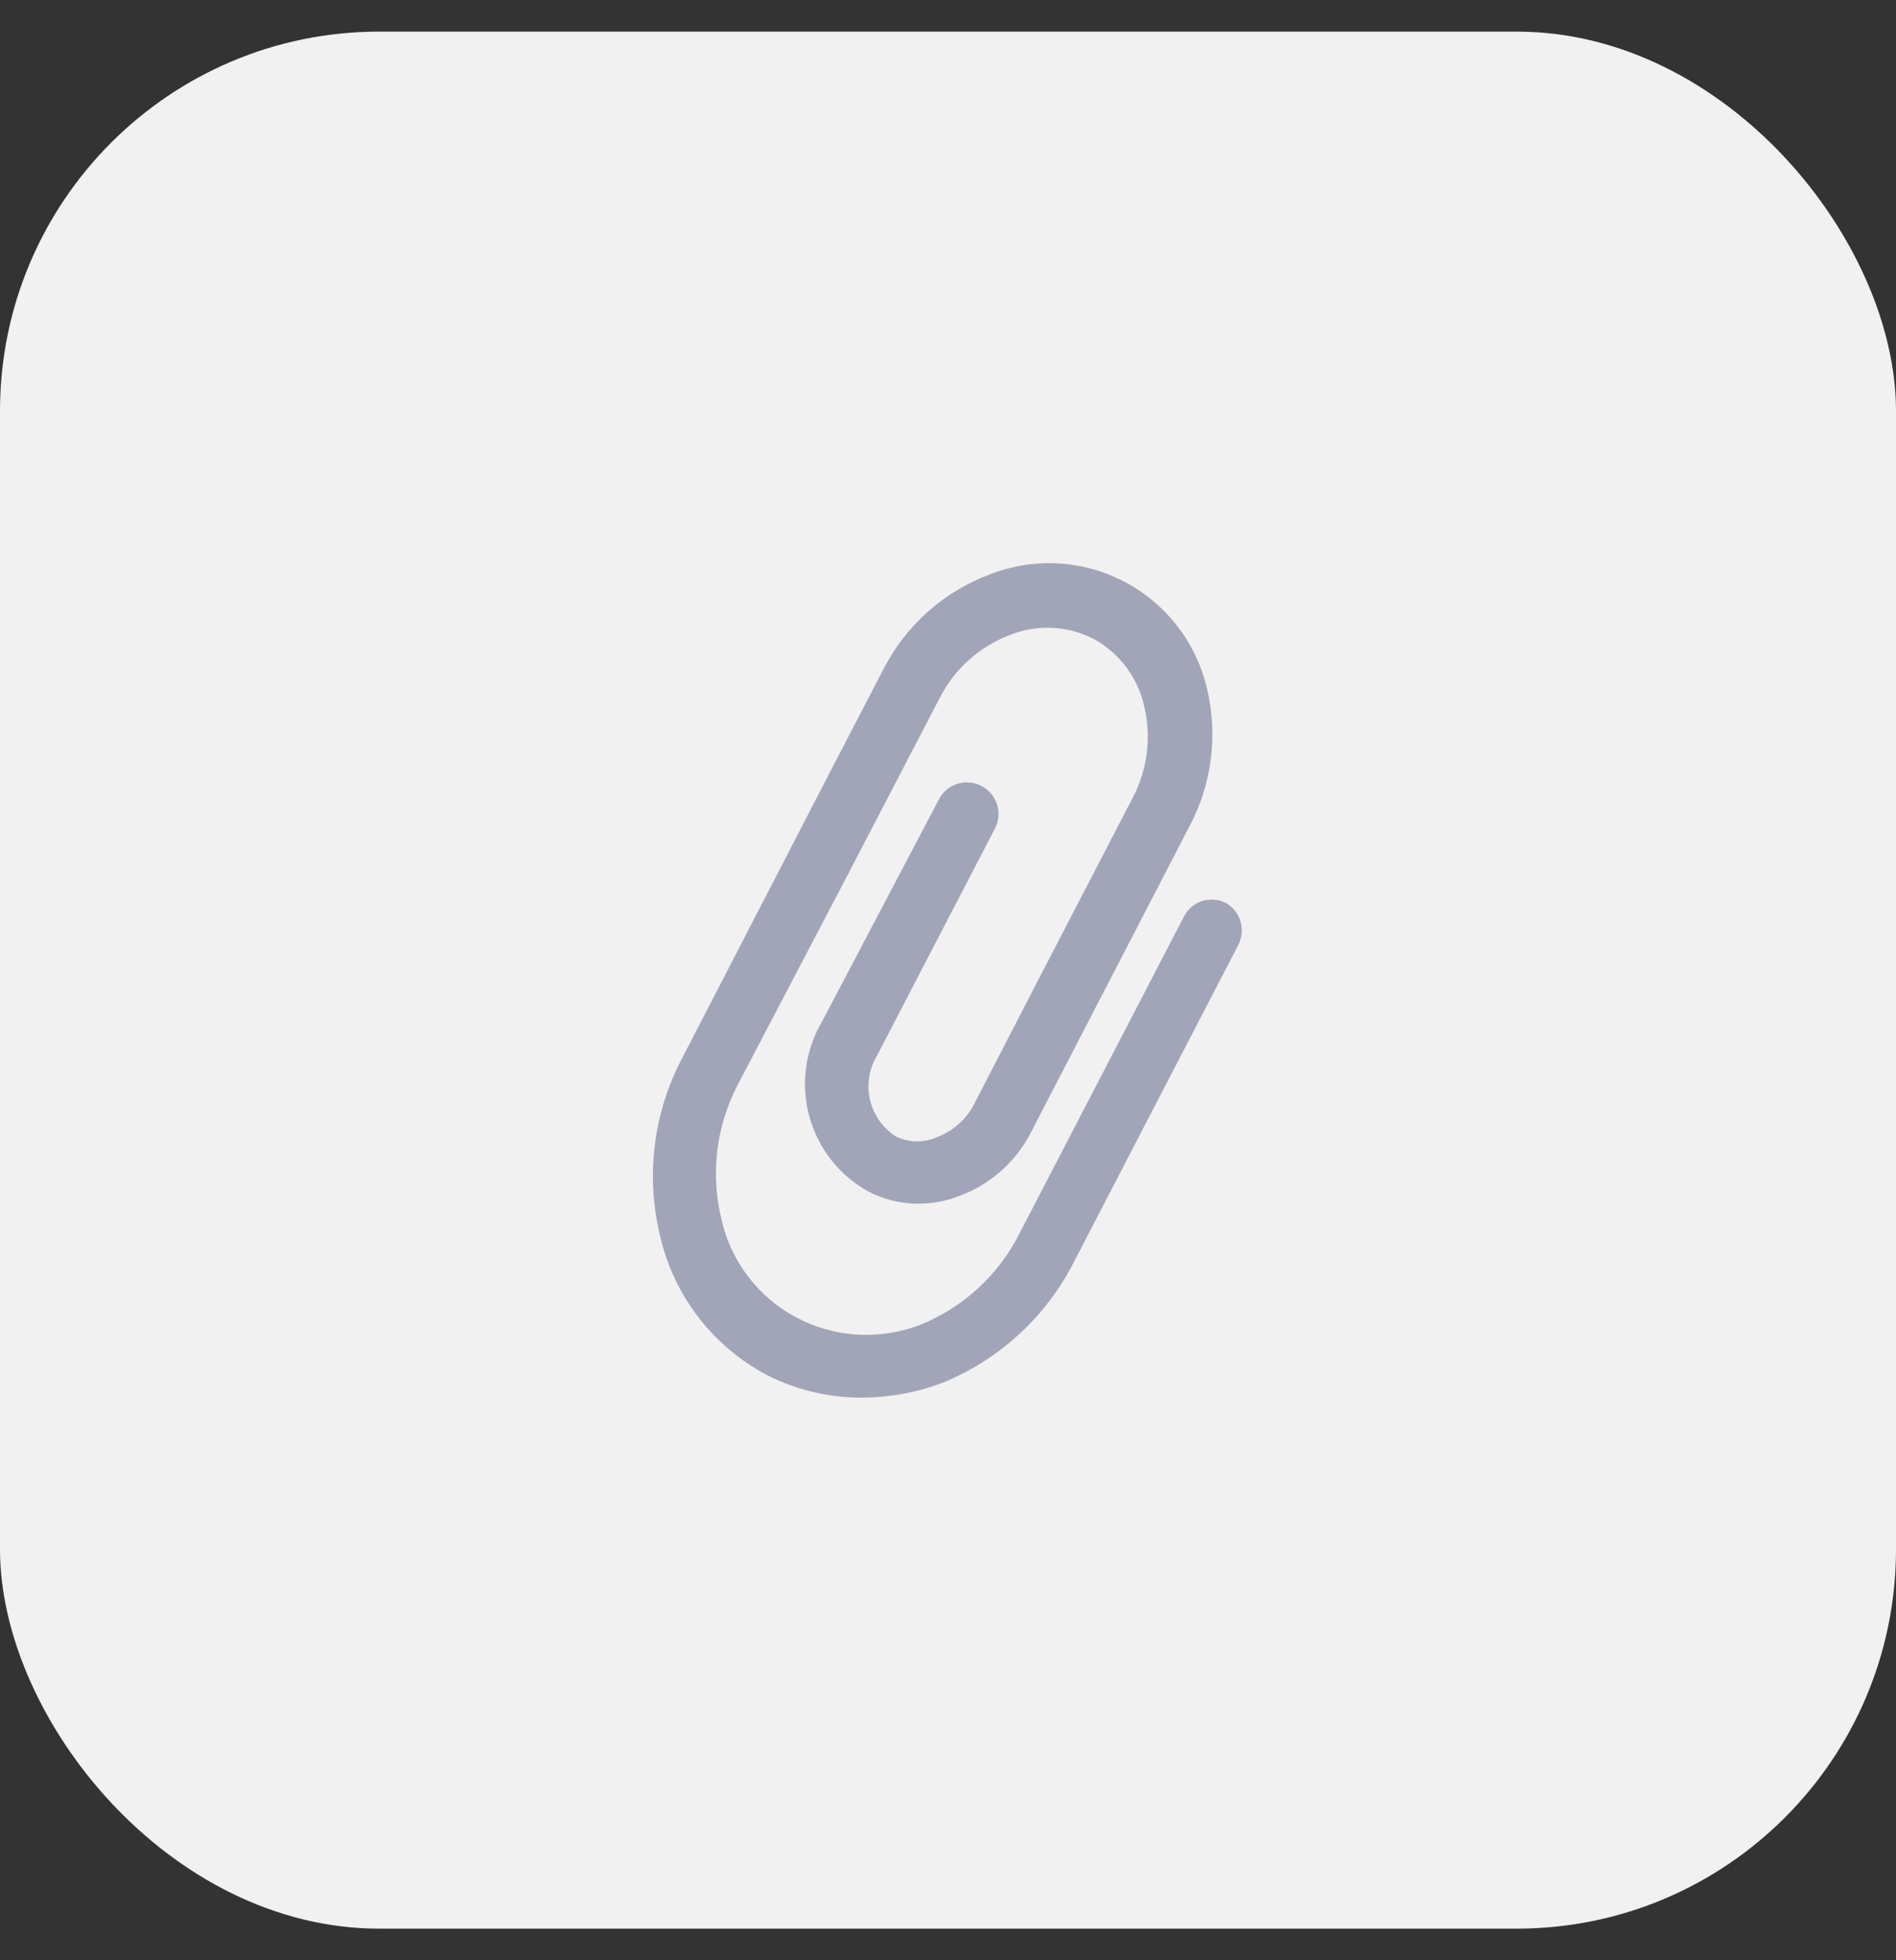 <svg width="30" height="31" viewBox="0 0 30 31" fill="none" xmlns="http://www.w3.org/2000/svg">
    <rect x="0" y="0" width="30" height="31" fill="#333333" stroke="none"/>
    <rect y="0.5" width="30" height="30" rx="6" fill="#F1F1F2"/>
    <path d="M19.4 14.281C19.342 14.252 19.279 14.233 19.214 14.228C19.149 14.222 19.084 14.23 19.022 14.249C18.96 14.269 18.903 14.301 18.853 14.343C18.804 14.385 18.763 14.437 18.733 14.495L16.133 19.502C15.799 20.169 15.229 20.689 14.533 20.962C14.22 21.078 13.886 21.126 13.553 21.105C13.22 21.083 12.895 20.991 12.6 20.835C12.305 20.679 12.047 20.461 11.844 20.196C11.64 19.932 11.495 19.627 11.42 19.302C11.239 18.584 11.327 17.825 11.666 17.168L13.413 13.835L14.86 11.055C15.09 10.592 15.485 10.233 15.966 10.048C16.179 9.96 16.409 9.919 16.639 9.929C16.869 9.938 17.095 9.997 17.3 10.101C17.499 10.21 17.674 10.359 17.812 10.54C17.949 10.72 18.048 10.927 18.1 11.148C18.224 11.65 18.158 12.18 17.913 12.635L16.453 15.448L15.42 17.448C15.299 17.688 15.095 17.875 14.847 17.975C14.742 18.024 14.629 18.05 14.513 18.05C14.398 18.05 14.284 18.024 14.18 17.975C13.971 17.843 13.822 17.634 13.766 17.393C13.71 17.152 13.751 16.899 13.88 16.688L15.753 13.082C15.807 12.965 15.814 12.832 15.772 12.71C15.73 12.589 15.643 12.488 15.529 12.429C15.415 12.369 15.283 12.357 15.159 12.392C15.036 12.428 14.931 12.51 14.867 12.621L13 16.168C12.871 16.39 12.787 16.636 12.753 16.891C12.72 17.146 12.738 17.405 12.805 17.654C12.873 17.902 12.989 18.134 13.147 18.337C13.305 18.54 13.502 18.709 13.726 18.835C13.972 18.967 14.247 19.036 14.527 19.035C14.755 19.036 14.981 18.993 15.193 18.908C15.692 18.72 16.1 18.348 16.333 17.868L17.587 15.448L18.82 13.068C19.179 12.394 19.276 11.61 19.093 10.868C19.007 10.512 18.846 10.179 18.62 9.891C18.395 9.603 18.11 9.366 17.785 9.197C17.461 9.028 17.104 8.93 16.738 8.91C16.373 8.89 16.008 8.949 15.666 9.082C14.941 9.351 14.342 9.881 13.986 10.568L13.213 12.055L10.8 16.721C10.333 17.599 10.21 18.618 10.453 19.581C10.564 20.042 10.772 20.473 11.063 20.847C11.354 21.22 11.721 21.528 12.14 21.748C12.613 21.988 13.137 22.109 13.666 22.102C14.093 22.098 14.515 22.019 14.913 21.868C15.819 21.499 16.56 20.815 17 19.942L19.587 14.955C19.649 14.841 19.665 14.706 19.63 14.58C19.596 14.454 19.513 14.347 19.4 14.281Z"
          fill="#A1A5B7"/>
</svg>

